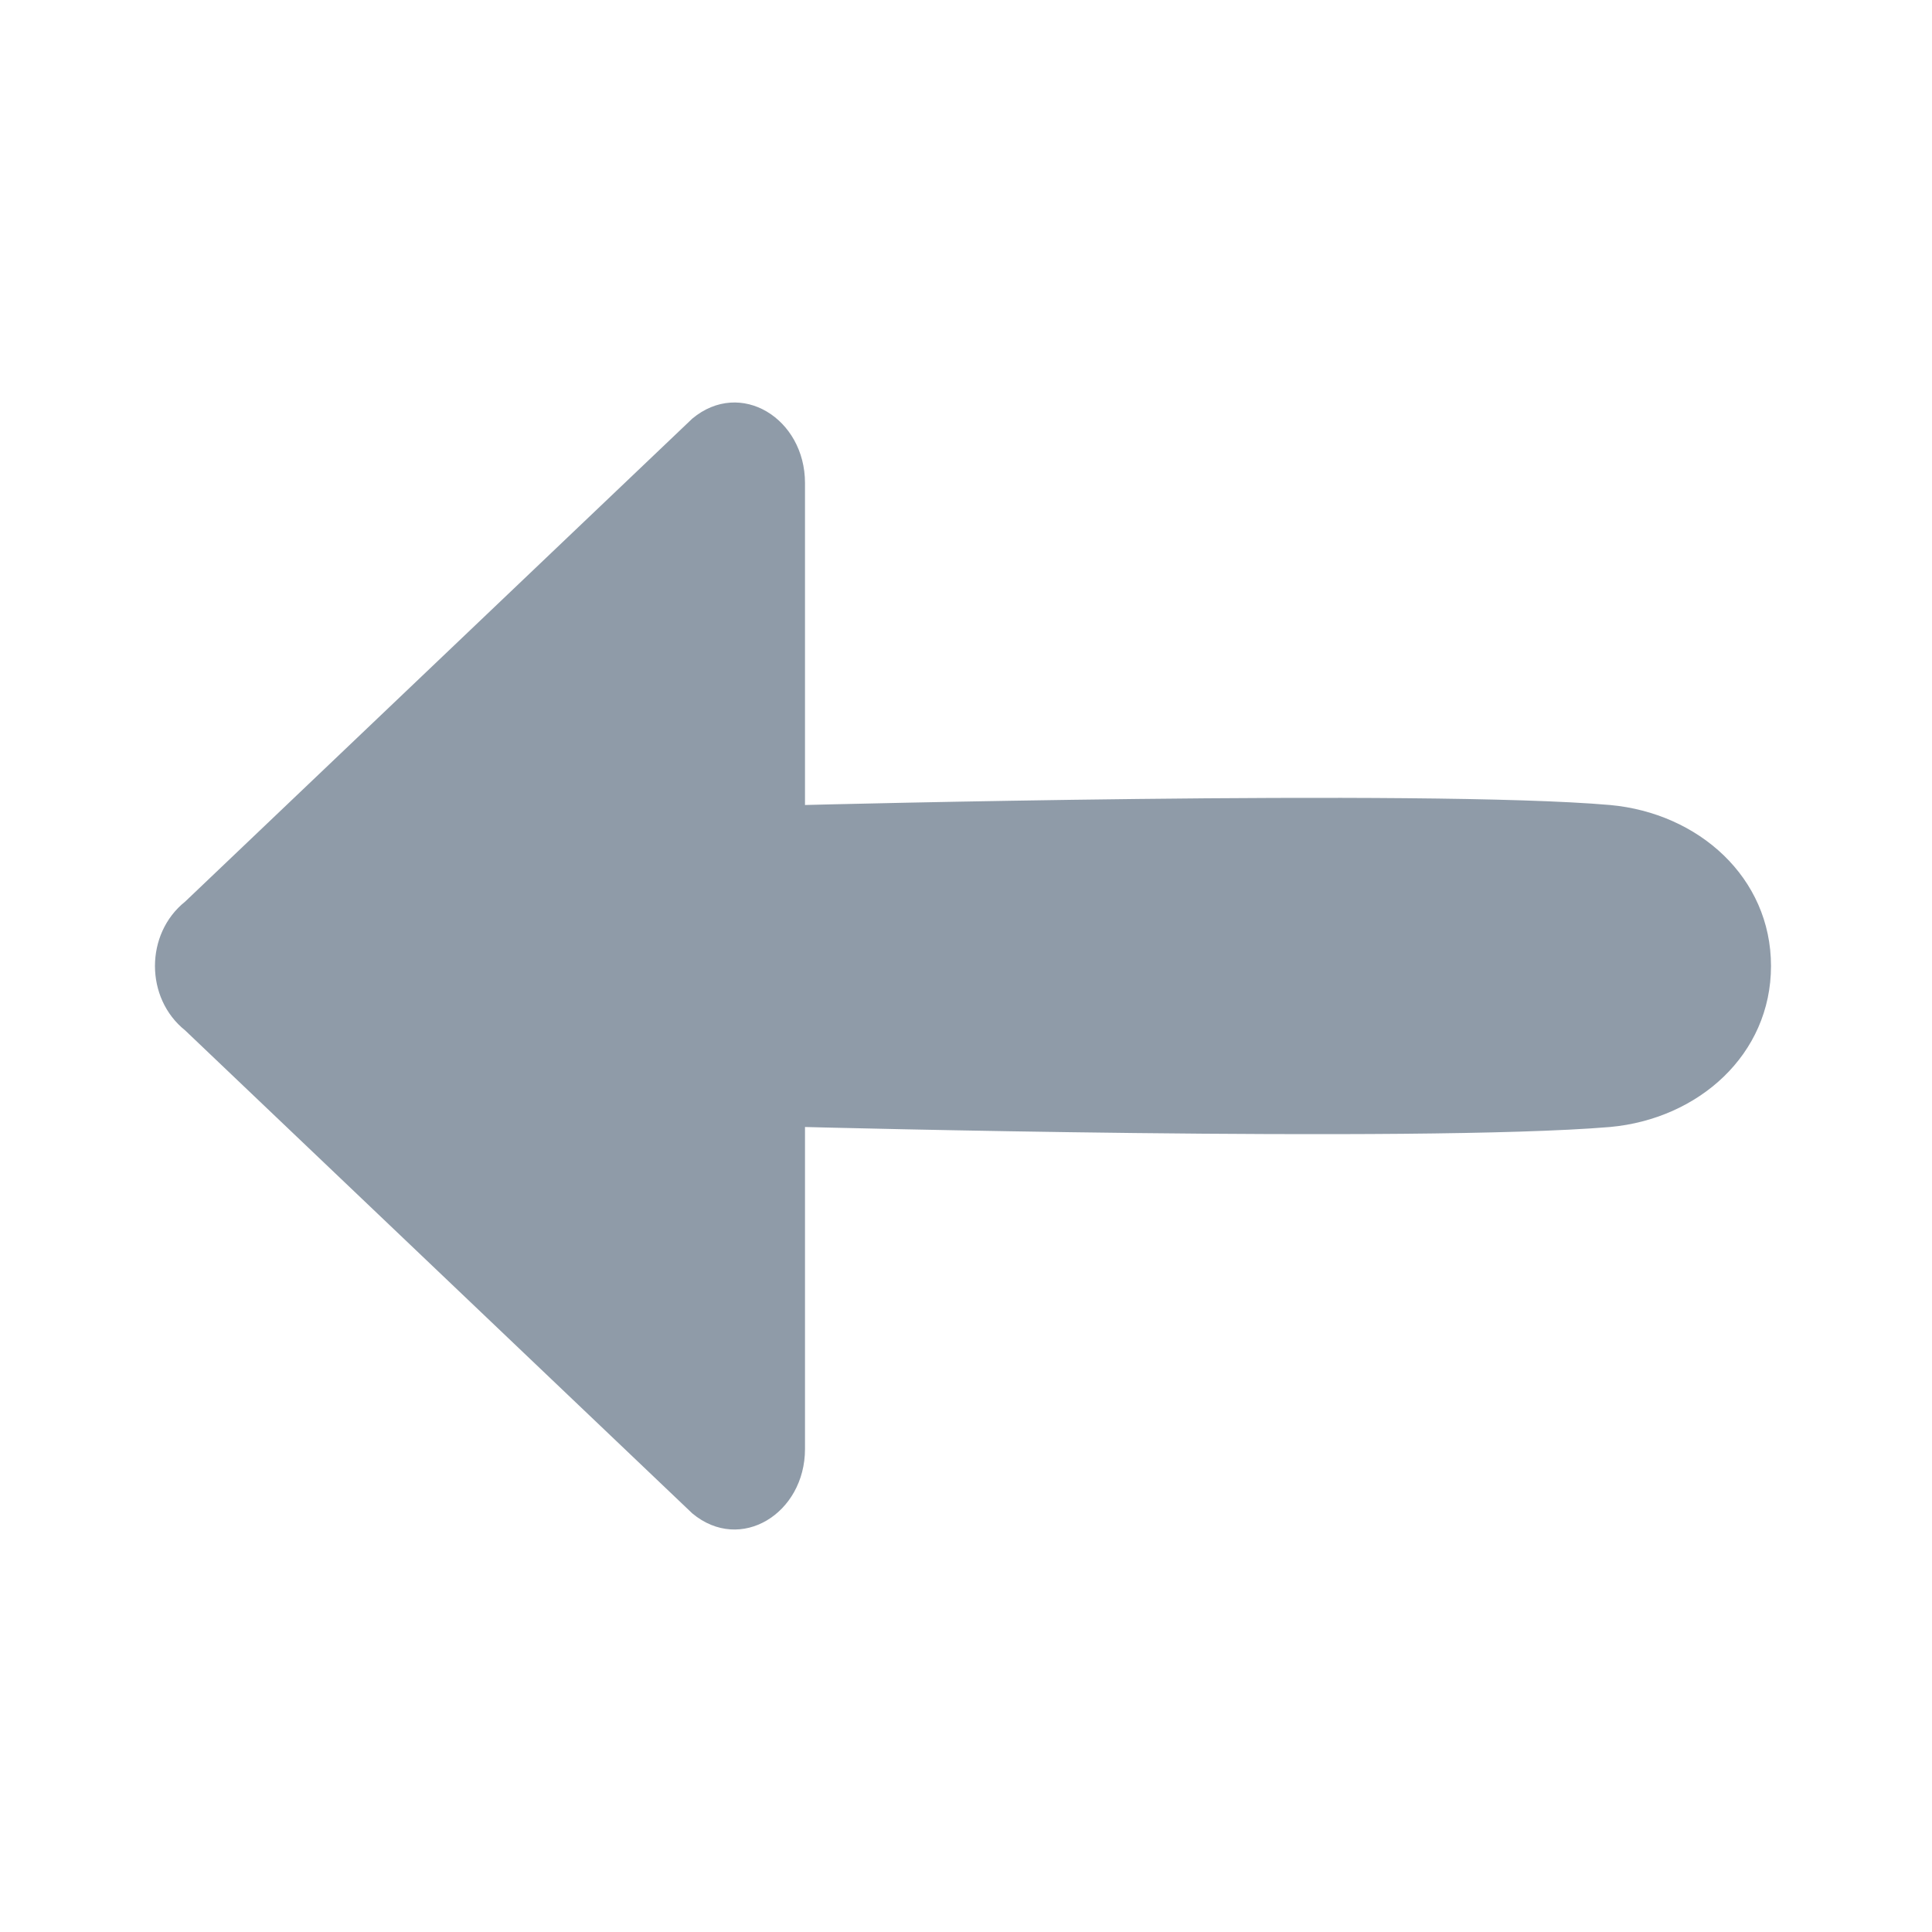 <?xml version="1.0" ?><svg fill="#8F9BA8" style="enable-background:new 0 0 24 24;" version="1.1" viewBox="0 0 24 24" xml:space="preserve" xmlns="http://www.w3.org/2000/svg" xmlns:xlink="http://www.w3.org/1999/xlink"><g id="info"/><g id="icons"><path d="M20,10c-2.3-0.2-10,0-10,0V6c0-0.8-0.8-1.3-1.4-0.8l-6.3,6c-0.5,0.4-0.5,1.2,0,1.6l6.3,6c0.6,0.5,1.4,0,1.4-0.8   v-4c0,0,7.6,0.2,10,0c1.1-0.1,2-0.9,2-2C22,10.9,21.1,10.1,20,10z" id="arrow"/></g></svg>
